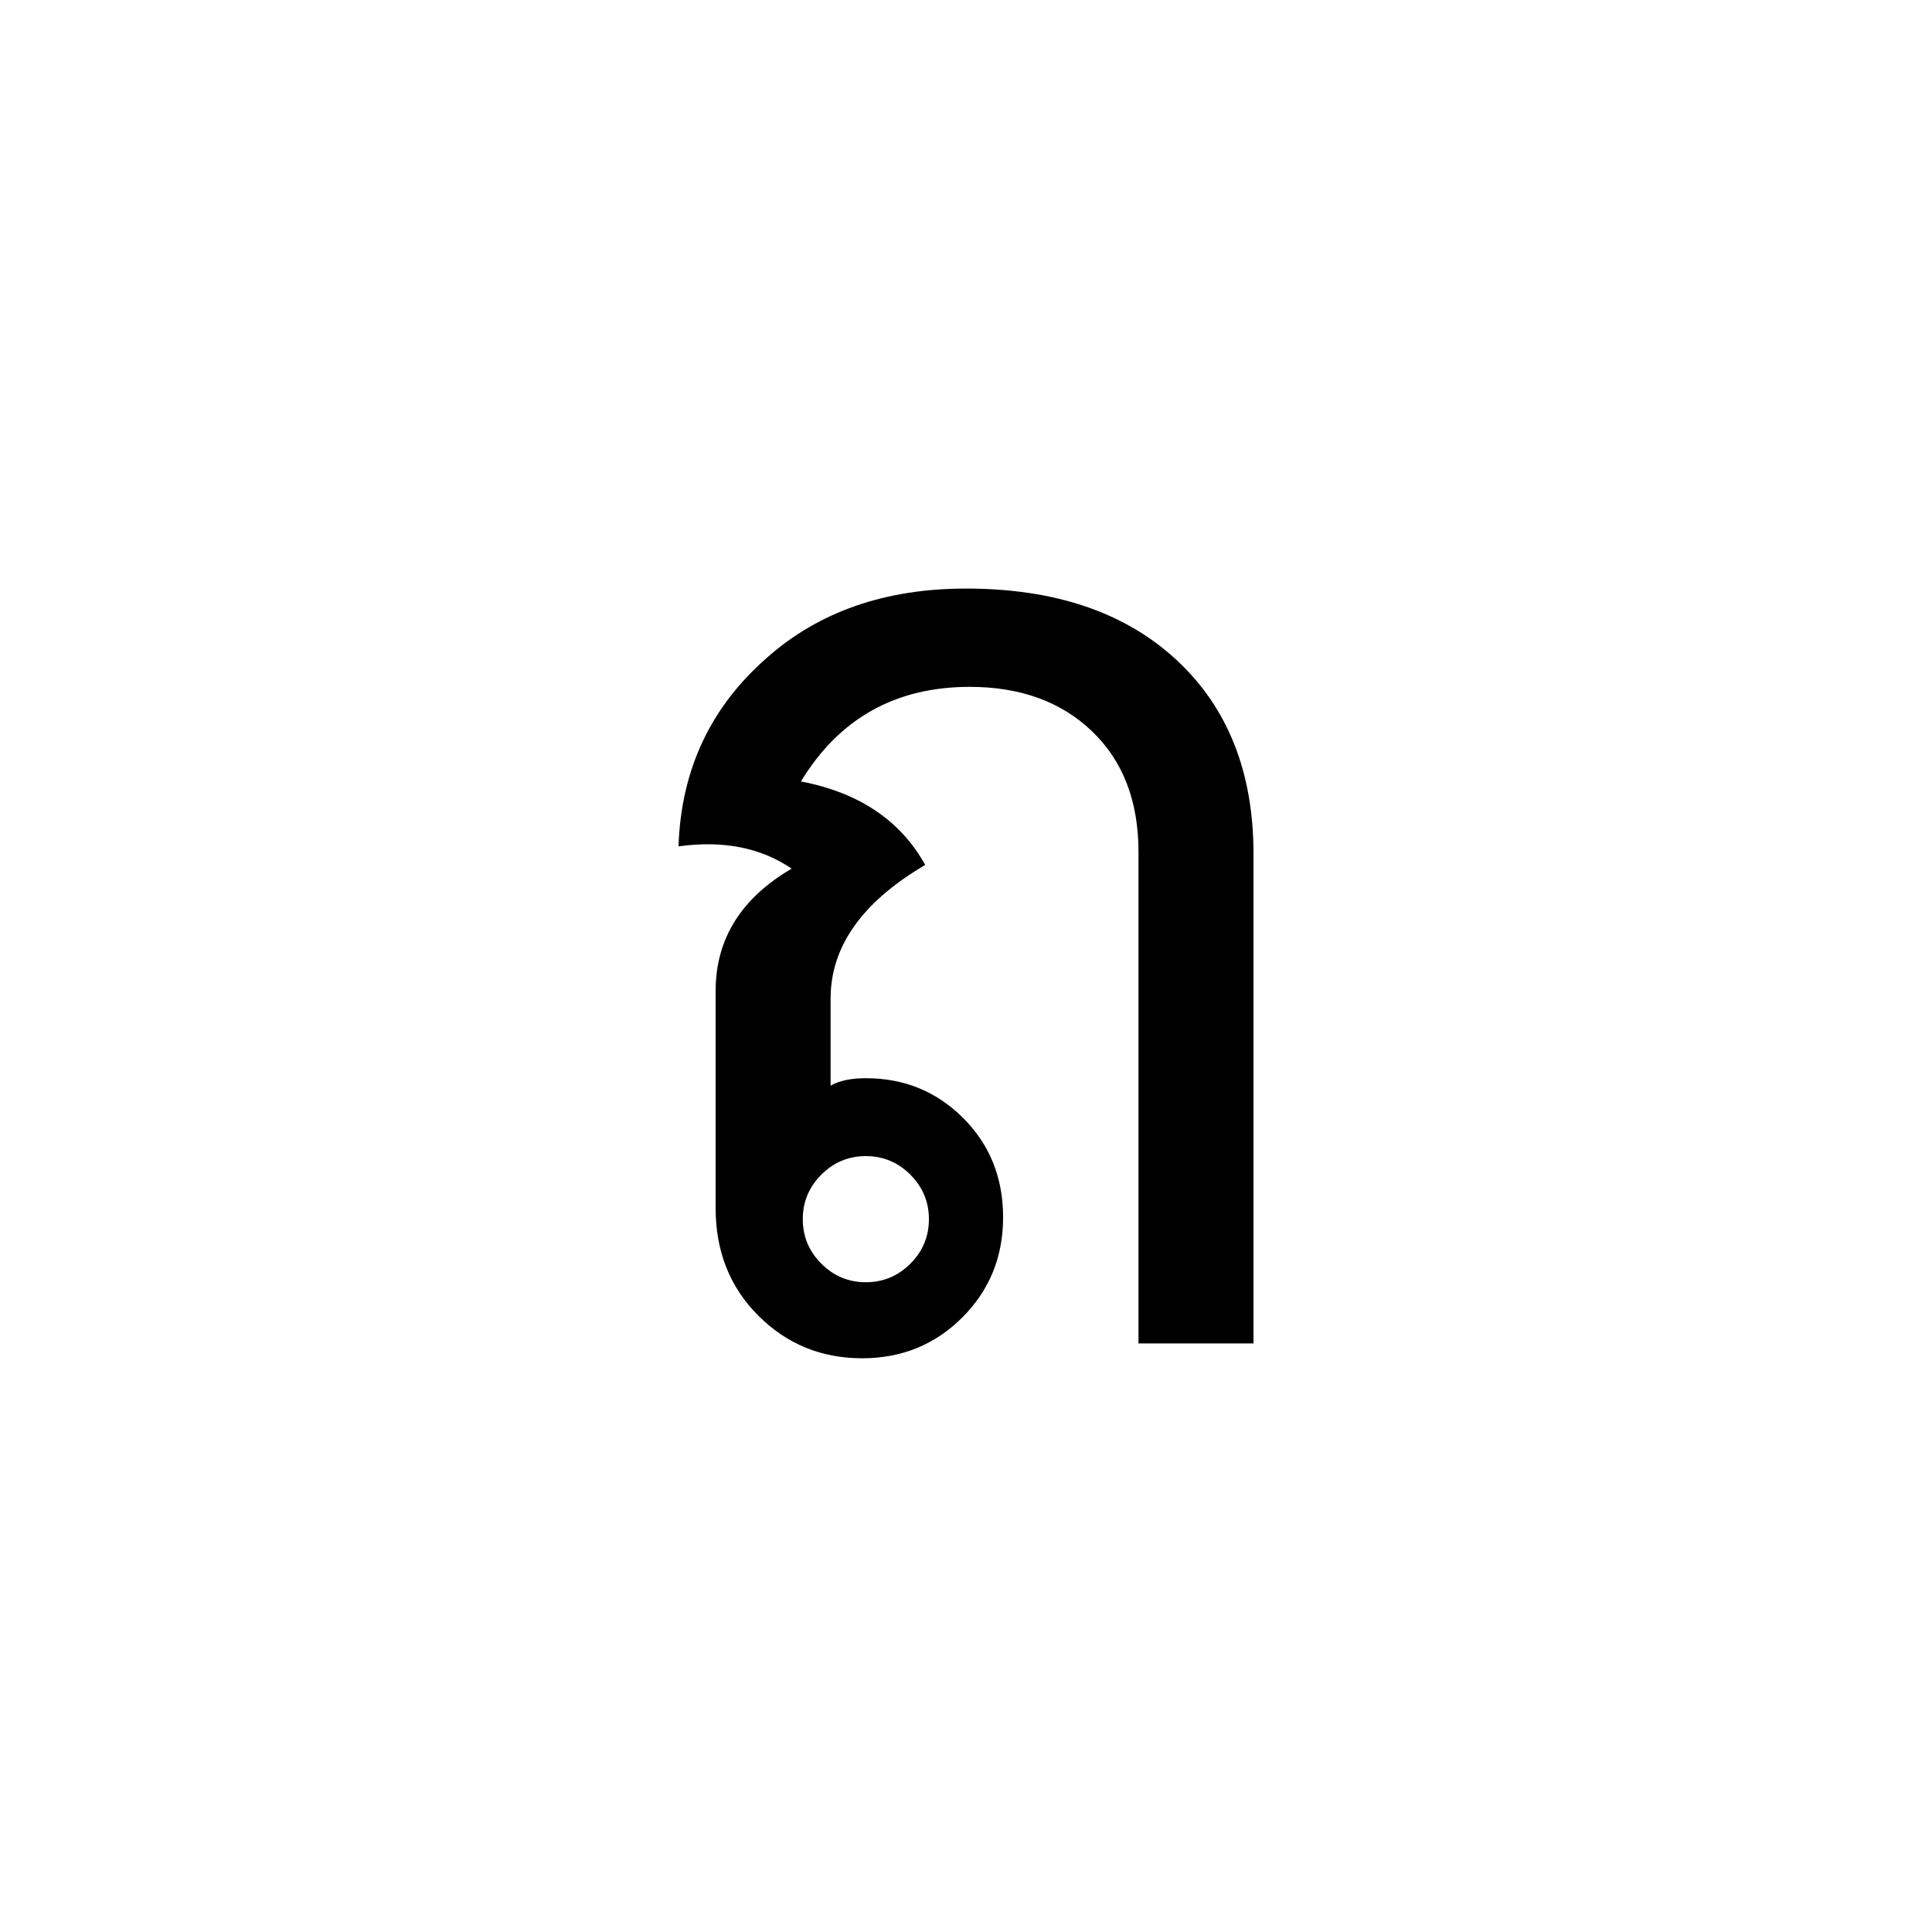 <?xml version="1.0" encoding="UTF-8" standalone="no"?><!DOCTYPE svg PUBLIC "-//W3C//DTD SVG 1.1//EN" "http://www.w3.org/Graphics/SVG/1.1/DTD/svg11.dtd"><svg width="100%" height="100%" viewBox="0 0 100 100" version="1.1" xmlns="http://www.w3.org/2000/svg" xmlns:xlink="http://www.w3.org/1999/xlink" xml:space="preserve" xmlns:serif="http://www.serif.com/" style="fill-rule:evenodd;clip-rule:evenodd;stroke-linejoin:round;stroke-miterlimit:1.414;"><rect id="consonants" x="-100" y="-400" width="500" height="900" style="fill:none;"/><path d="M64.88,69.536l-5.952,0l0,-25.44c0,-2.624 -0.8,-4.704 -2.4,-6.24c-1.6,-1.536 -3.712,-2.304 -6.336,-2.304c-3.84,0 -6.752,1.632 -8.736,4.896c3.008,0.576 5.152,2.016 6.432,4.32c-3.264,1.92 -4.896,4.224 -4.896,6.912l0,4.512c0.448,-0.256 1.056,-0.384 1.824,-0.384c1.984,0 3.664,0.688 5.04,2.064c1.376,1.376 2.064,3.088 2.064,5.136c0,2.048 -0.704,3.776 -2.112,5.184c-1.408,1.408 -3.136,2.112 -5.184,2.112c-2.112,0 -3.904,-0.736 -5.376,-2.208c-1.472,-1.472 -2.208,-3.328 -2.208,-5.568l0,-11.232c0,-2.688 1.312,-4.8 3.936,-6.336c-1.6,-1.088 -3.552,-1.472 -5.856,-1.152c0.128,-3.968 1.664,-7.232 4.608,-9.792c2.688,-2.368 6.112,-3.552 10.272,-3.552c4.608,0 8.24,1.232 10.896,3.696c2.656,2.464 3.984,5.808 3.984,10.032l0,25.344Zm-16.8,-6.432c0,-0.896 -0.32,-1.664 -0.96,-2.304c-0.64,-0.64 -1.408,-0.96 -2.304,-0.96c-0.896,0 -1.664,0.32 -2.304,0.96c-0.64,0.64 -0.96,1.408 -0.96,2.304c0,0.896 0.32,1.664 0.96,2.304c0.64,0.64 1.408,0.96 2.304,0.96c0.896,0 1.664,-0.32 2.304,-0.96c0.64,-0.64 0.96,-1.408 0.96,-2.304Z" style="fill-rule:nonzero;"/></svg>